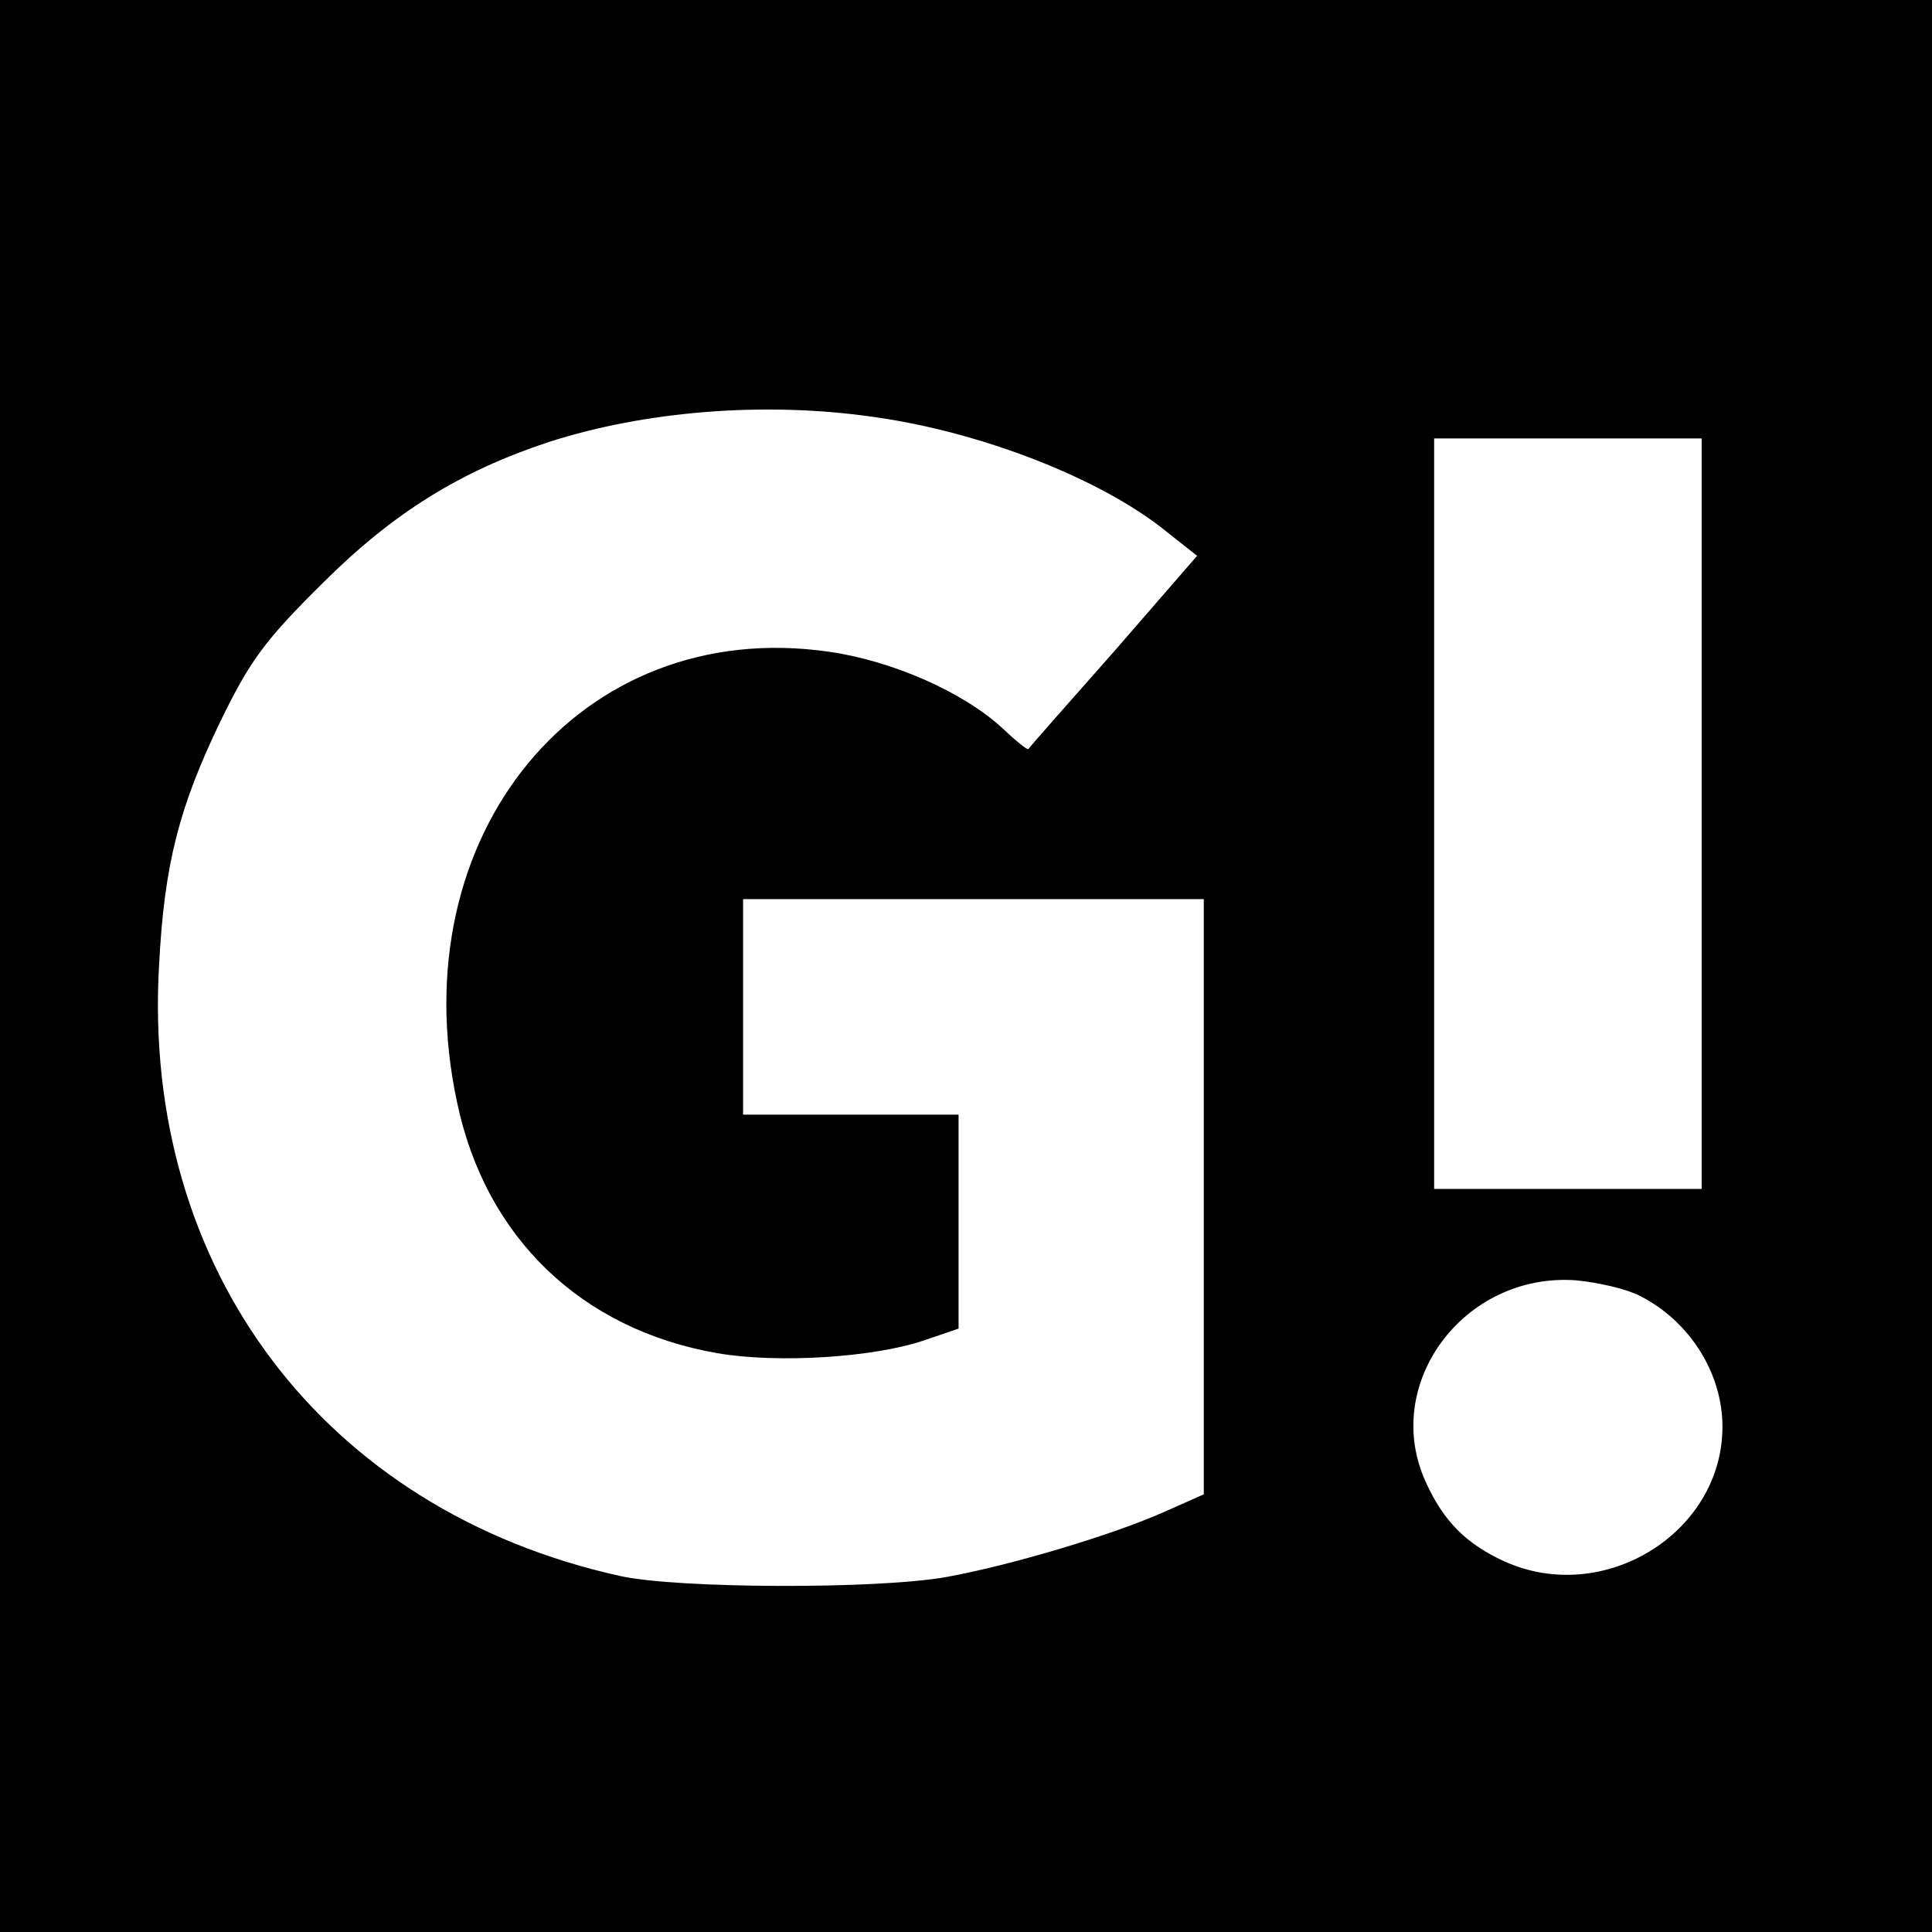 <?xml version="1.0" standalone="no"?>
<!DOCTYPE svg PUBLIC "-//W3C//DTD SVG 20010904//EN"
 "http://www.w3.org/TR/2001/REC-SVG-20010904/DTD/svg10.dtd">
<svg version="1.0" xmlns="http://www.w3.org/2000/svg"
 width="260pt" height="260pt" viewBox="0 0 260 260"
 preserveAspectRatio="xMidYMid meet">
<g transform="translate(0,260) scale(0.1,-0.1)"
fill="#000000" stroke="none">
<path d="M0 1300 l0 -1300 1300 0 1300 0 0 1300 0 1300 -1300 0 -1300 0 0
-1300z m1175 739 c145 -20 306 -83 393 -153 l43 -34 -112 -129 c-62 -70 -114
-129 -115 -131 -1 -2 -17 11 -35 28 -53 49 -149 91 -234 103 -334 48 -577
-246 -500 -606 38 -182 167 -306 350 -338 81 -14 210 -6 278 17 l47 16 0 144
0 144 -145 0 -145 0 0 145 0 145 310 0 310 0 0 -401 0 -400 -54 -24 c-70 -31
-204 -71 -291 -87 -92 -17 -363 -16 -440 1 -399 88 -644 413 -621 821 7 137
27 214 83 330 39 80 59 108 137 185 95 95 186 151 304 190 130 42 291 55 437
34z m1115 -534 l0 -505 -180 0 -180 0 0 505 0 505 180 0 180 0 0 -505z m-83
-649 c67 -34 111 -104 111 -176 0 -143 -160 -242 -294 -181 -50 23 -81 53
-105 106 -61 132 51 283 202 272 31 -3 69 -12 86 -21z"/>
</g>
</svg>
